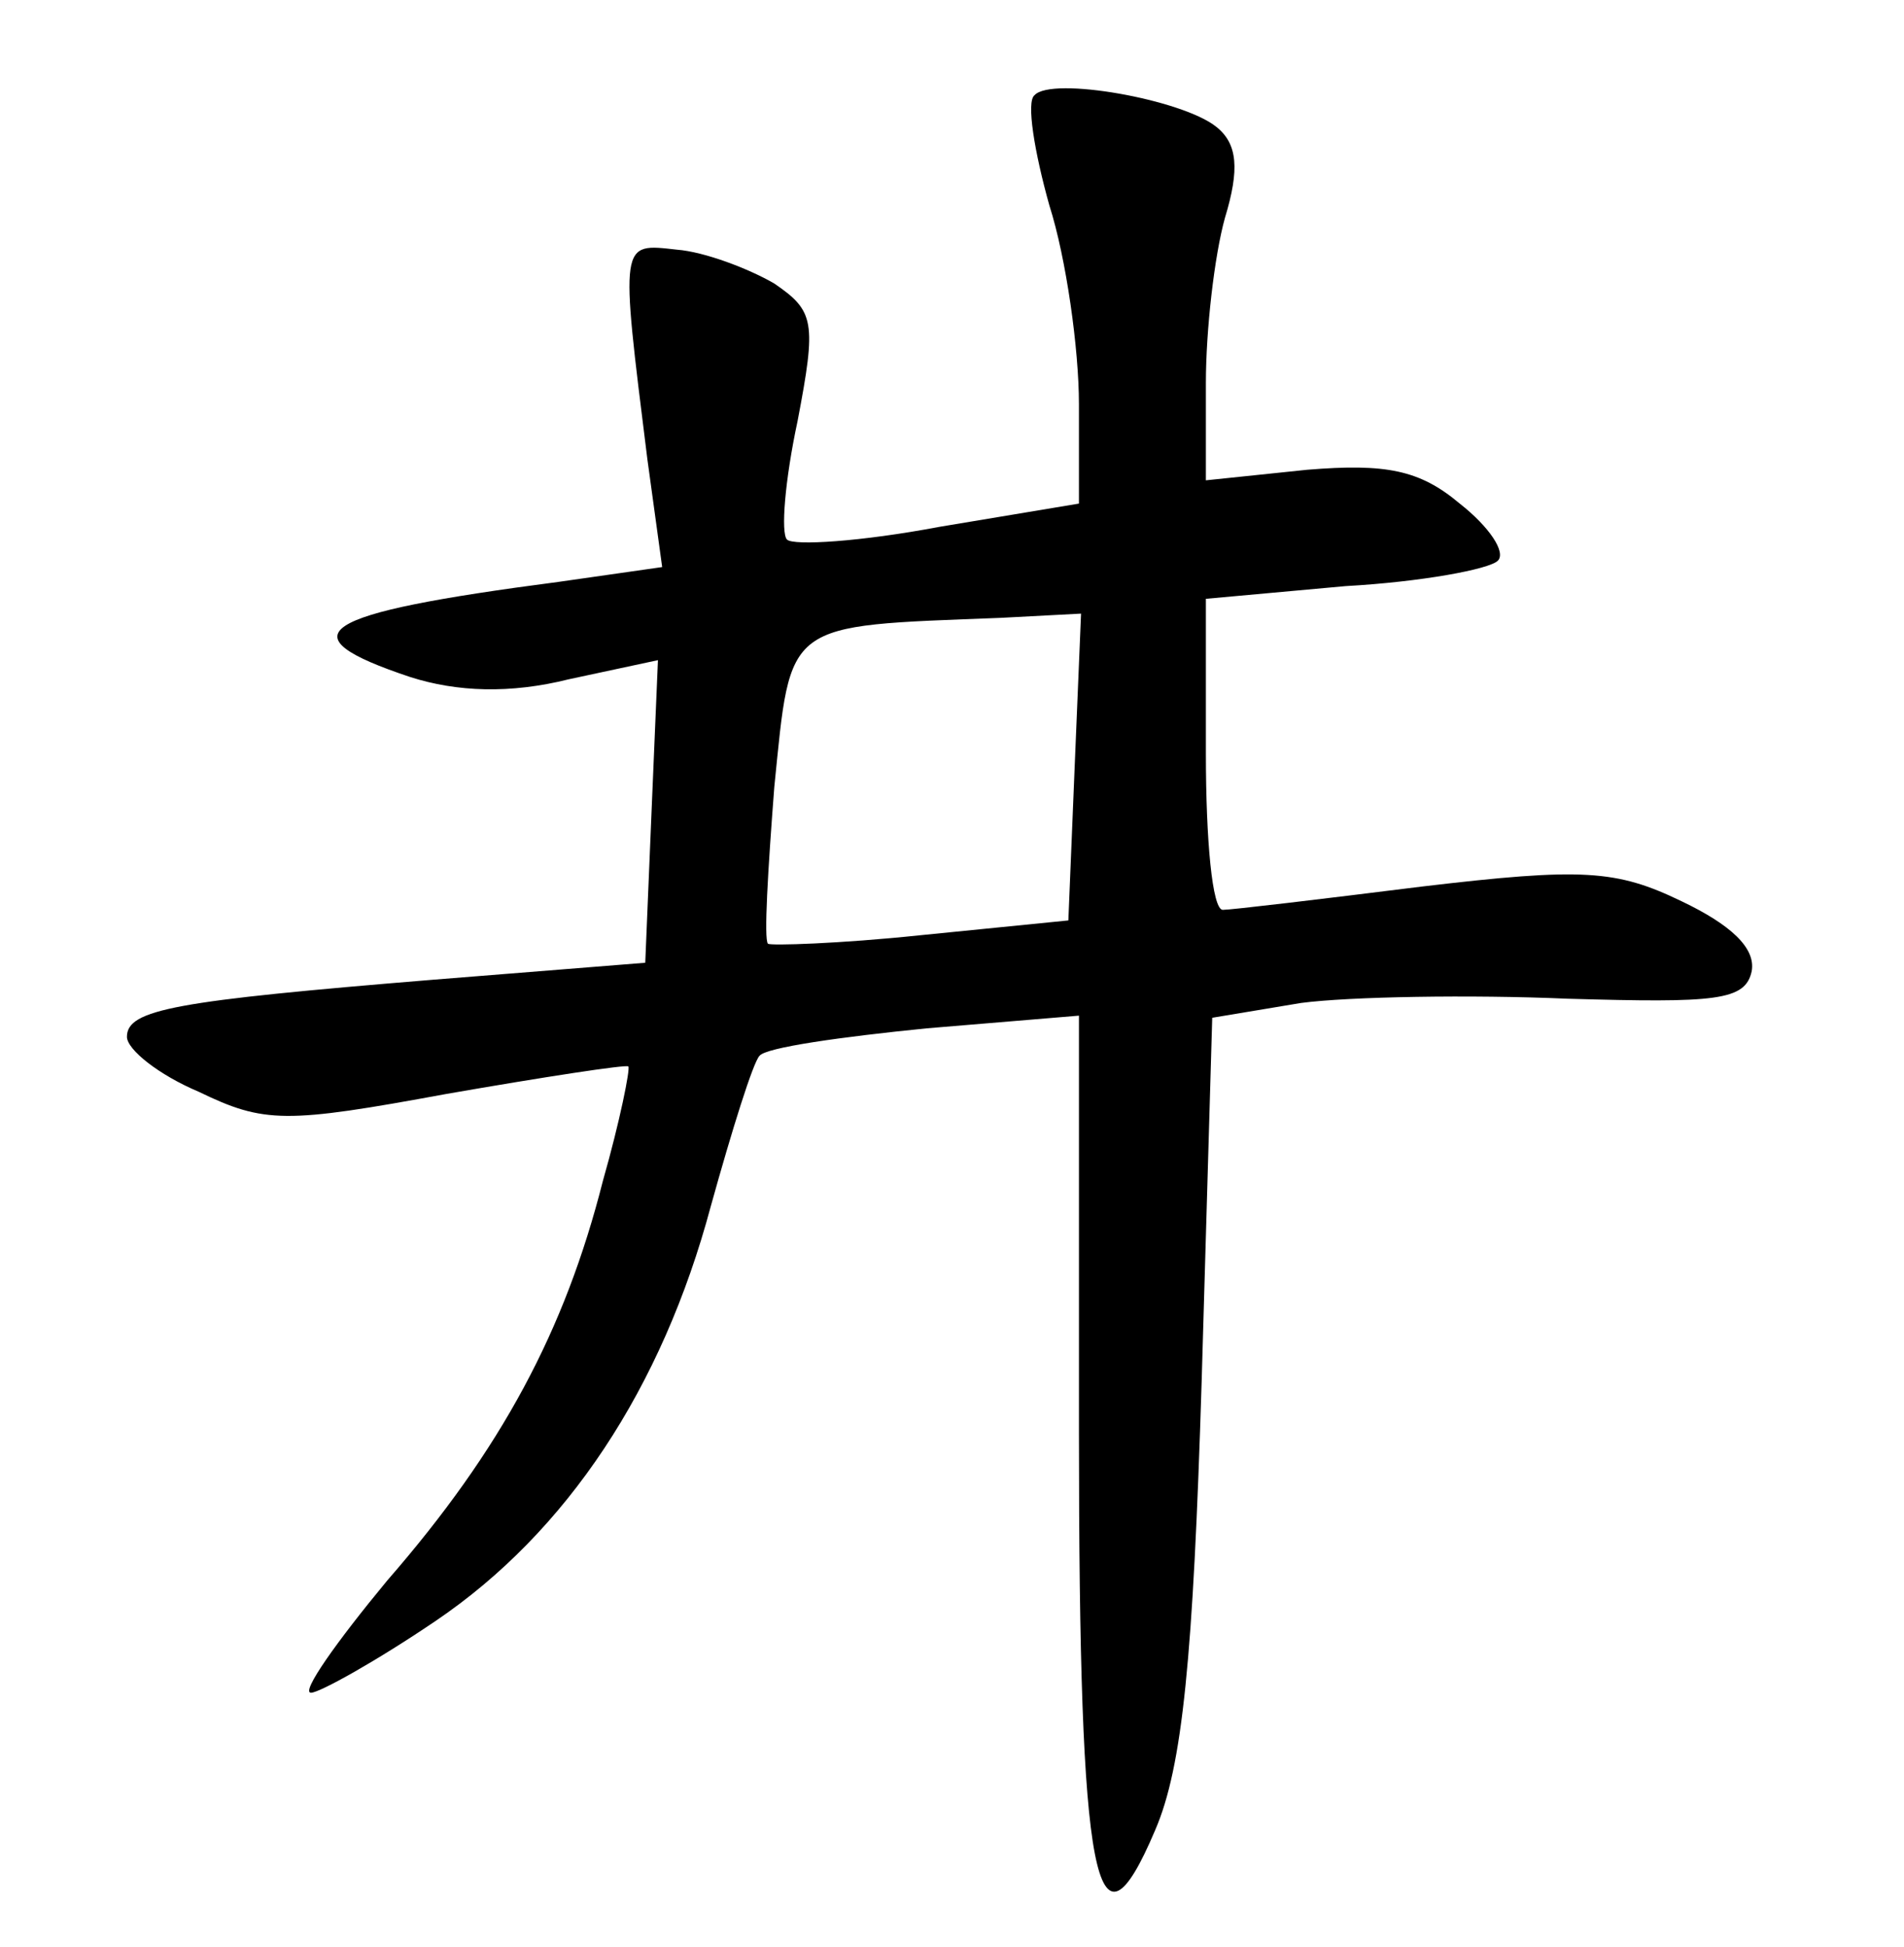 <?xml version="1.0" standalone="no"?>
<!DOCTYPE svg PUBLIC "-//W3C//DTD SVG 20010904//EN"
 "http://www.w3.org/TR/2001/REC-SVG-20010904/DTD/svg10.dtd">
<svg version="1.0" xmlns="http://www.w3.org/2000/svg"
 width="90pt" height="92pt" viewBox="0 0 90 92"
 preserveAspectRatio="xMidYMid meet">
<g transform="translate(0,92) scale(0.1,-0.1)"
fill="#000000" stroke="none">
<path d="M489 875 c-4 -3 0 -27 7 -52 8 -25 14 -68 14 -94 l0 -47 -66 -11
c-37 -7 -69 -9 -72 -6 -3 3 -1 28 5 56 9 47 8 52 -11 65 -12 7 -33 15 -46 16
-27 3 -27 5 -14 -99 l7 -51 -49 -7 c-115 -15 -130 -25 -70 -45 22 -7 47 -8 75
-1 l42 9 -3 -71 -3 -72 -100 -8 c-122 -10 -145 -14 -145 -27 0 -6 15 -18 34
-26 31 -15 41 -15 117 -1 46 8 85 14 86 13 1 -1 -4 -26 -12 -54 -18 -71 -48
-127 -102 -189 -24 -29 -41 -53 -36 -53 4 0 31 15 59 34 62 42 107 110 130
196 10 36 20 68 23 71 3 4 39 9 79 13 l72 6 0 -197 c0 -214 8 -254 36 -188 13
30 18 82 22 212 l5 172 42 7 c23 3 80 4 126 2 70 -2 84 -1 87 13 2 11 -10 22
-33 33 -31 15 -47 16 -123 7 -48 -6 -90 -11 -94 -11 -5 0 -8 33 -8 74 l0 73
66 6 c36 2 68 8 72 12 4 4 -4 16 -18 27 -19 16 -35 19 -72 16 l-48 -5 0 46 c0
25 4 60 9 78 7 23 6 35 -4 43 -16 13 -78 24 -86 15z m19 -317 l-3 -73 -70 -7
c-38 -4 -71 -5 -72 -4 -2 2 0 35 3 74 8 79 4 76 107 80 l38 2 -3 -72z"/>
</g>
</svg>
